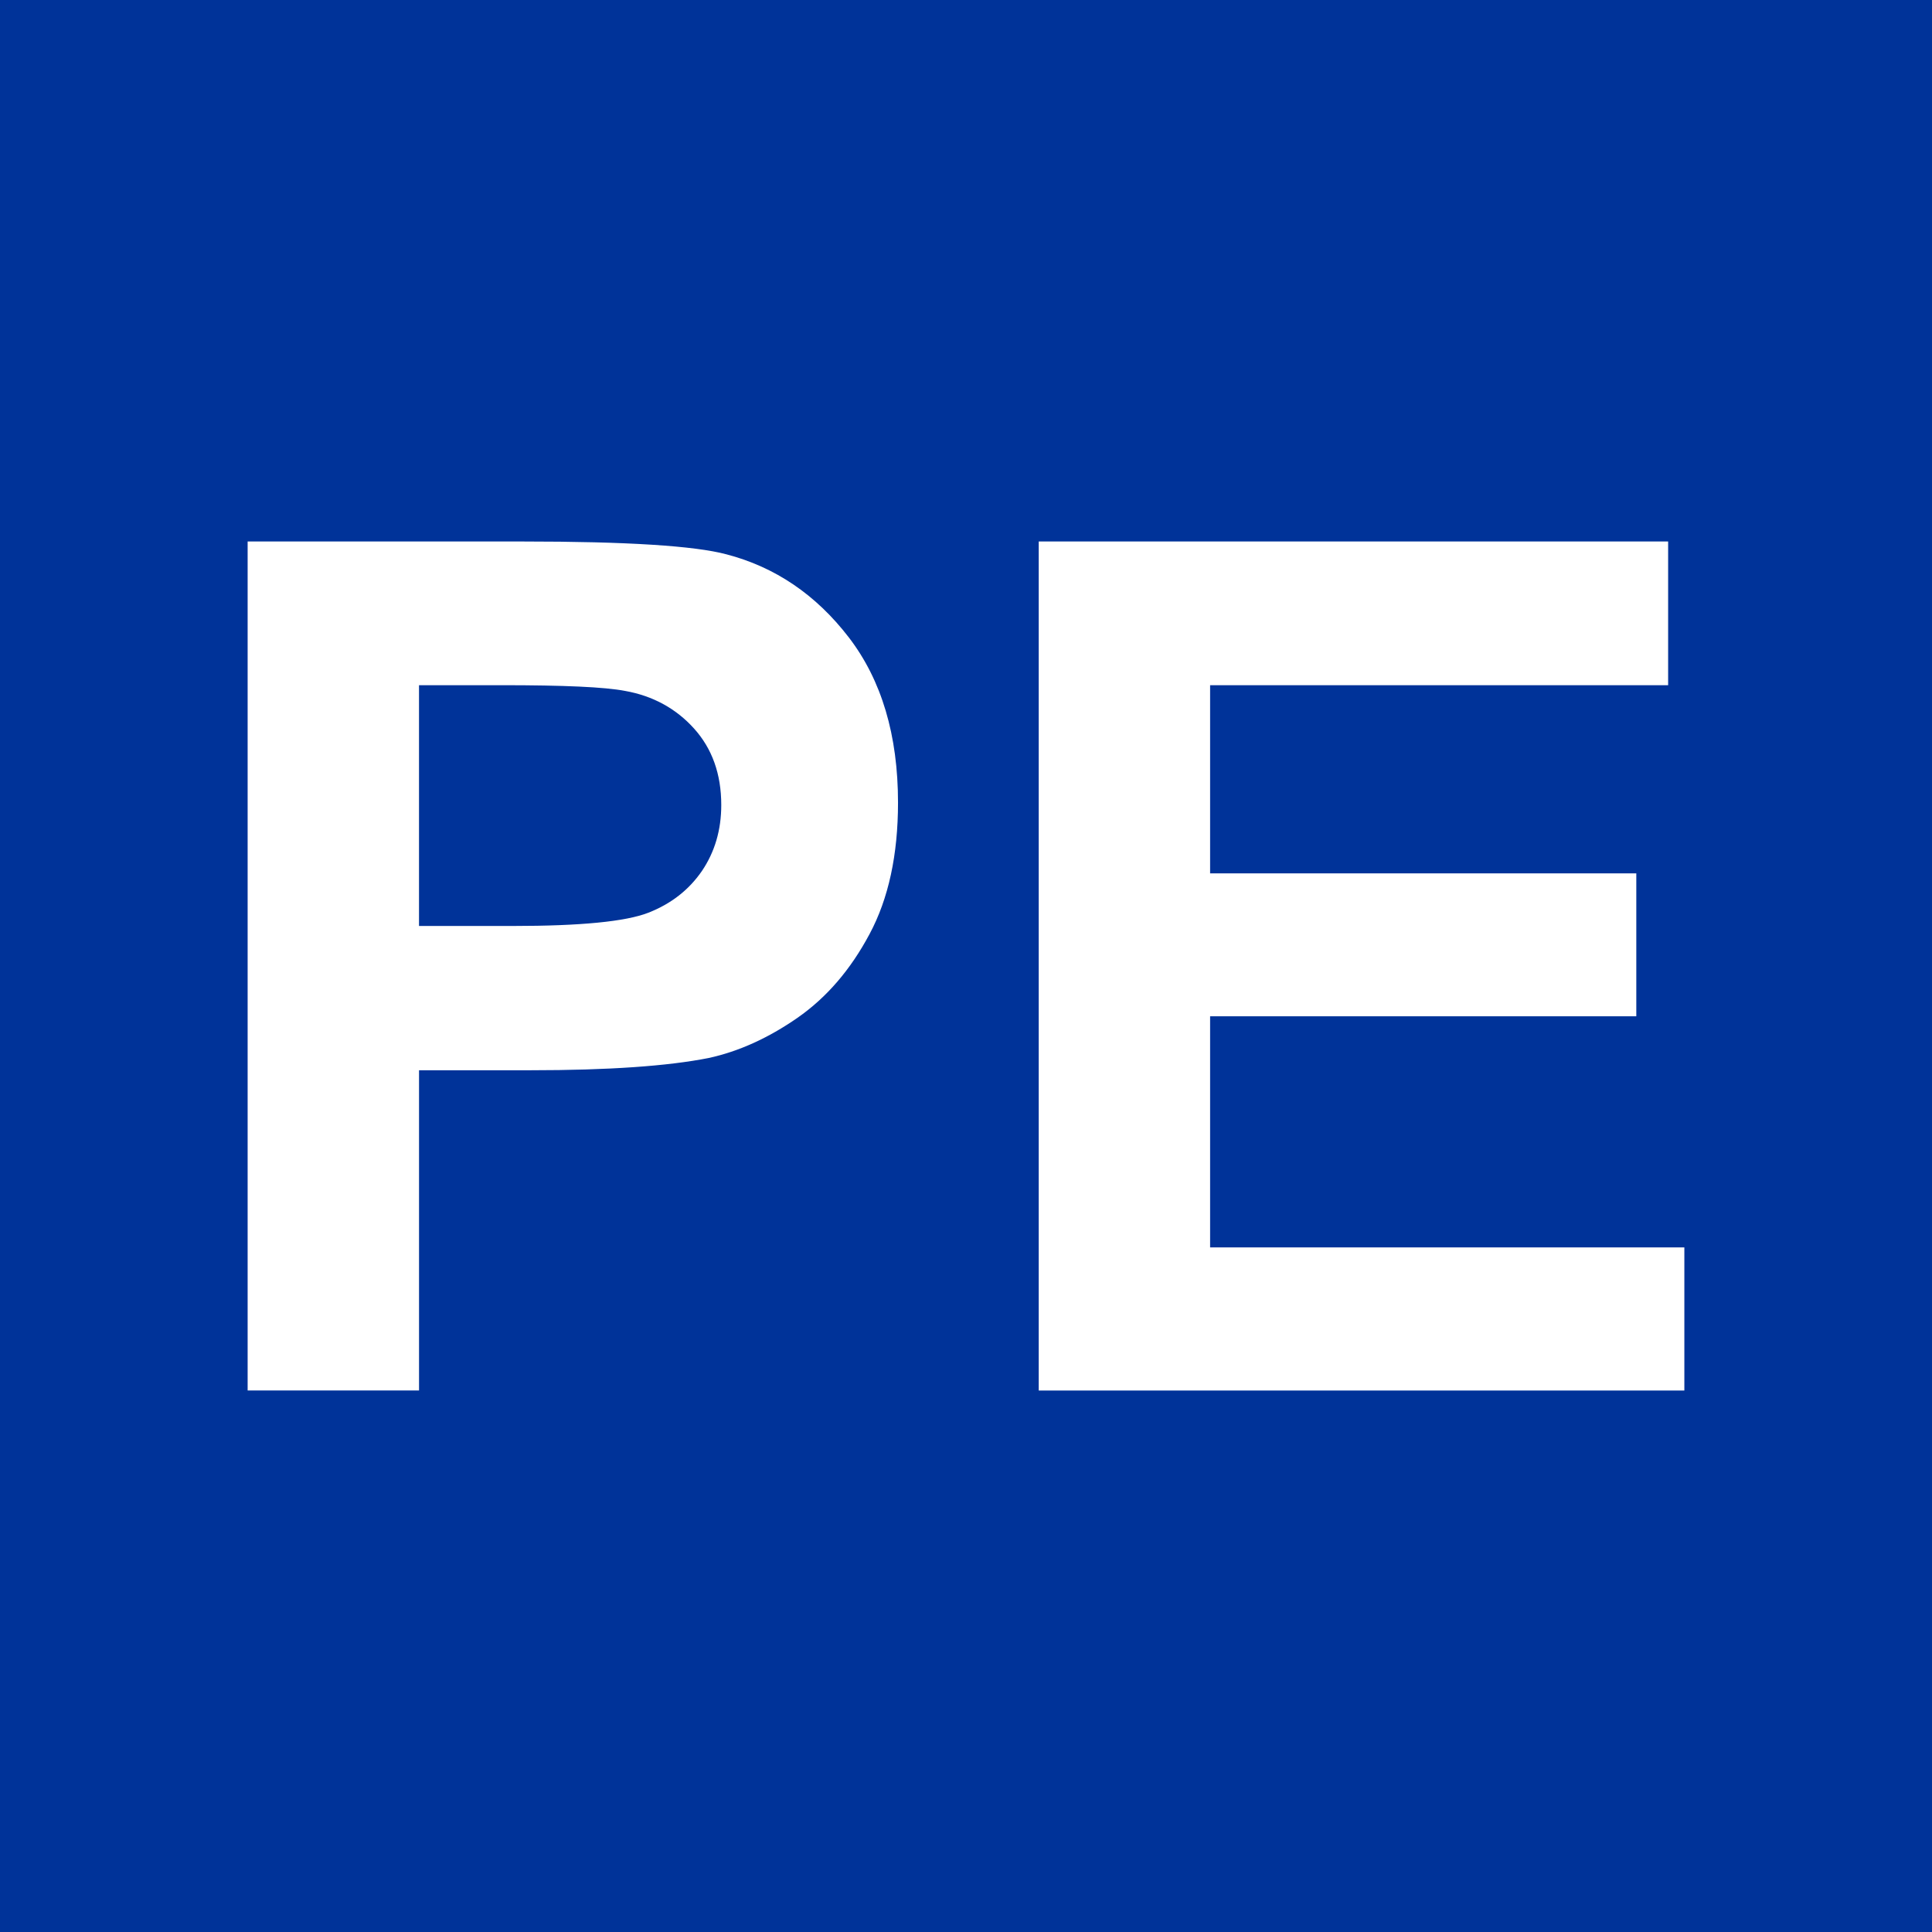 <?xml version="1.0" encoding="UTF-8"?>
<!DOCTYPE svg PUBLIC "-//W3C//DTD SVG 1.1//EN" "http://www.w3.org/Graphics/SVG/1.1/DTD/svg11.dtd">
<!-- Creator: CorelDRAW -->
<svg xmlns="http://www.w3.org/2000/svg" xml:space="preserve" width="300px" height="300px" style="shape-rendering:geometricPrecision; text-rendering:geometricPrecision; image-rendering:optimizeQuality; fill-rule:evenodd; clip-rule:evenodd"
viewBox="0 0 270.863 270.863"
 xmlns:xlink="http://www.w3.org/1999/xlink">
 <rect x="0" y="0" width="270.863" height="270.863" fill="#808080" stroke="none"/>
 <defs>
  <style type="text/css">
   <![CDATA[
    .str0 {stroke:#003399;stroke-width:1.598}
    .fil0 {fill:#003399}
    .fil1 {fill:white;fill-rule:nonzero}
   ]]>
  </style>
 </defs>
 <g id="Vrstva_x0020_1">
  <rect class="fil0 str0" x="0.799" y="0.799" width="269.264" height="269.264"/>
  <path class="fil1" d="M34.718 194.946l0 -119.03 38.55 0c14.608,0 24.141,0.609 28.576,1.799 6.815,1.776 12.553,5.657 17.154,11.643 4.599,5.985 6.902,13.716 6.902,23.167 0,7.317 -1.332,13.469 -3.991,18.429 -2.659,4.989 -6.014,8.898 -10.114,11.749 -4.077,2.828 -8.233,4.713 -12.444,5.628 -5.738,1.135 -14.05,1.717 -24.942,1.717l-15.661 0 0 44.896 -24.027 0zm24.027 -98.882l0 33.756 13.14 0c9.477,0 15.822,-0.613 19.011,-1.857 3.186,-1.249 5.68,-3.189 7.51,-5.849 1.799,-2.659 2.714,-5.735 2.714,-9.255 0,-4.325 -1.272,-7.899 -3.822,-10.727 -2.522,-2.797 -5.766,-4.573 -9.647,-5.264 -2.883,-0.557 -8.646,-0.805 -17.291,-0.805l-11.615 0zm86.883 98.882l0 -119.03 88.242 0 0 20.147 -64.215 0 0 26.384 59.752 0 0 20.037 -59.752 0 0 32.398 66.489 0 0 20.064 -90.516 0z"/>
 </g>
</svg>
